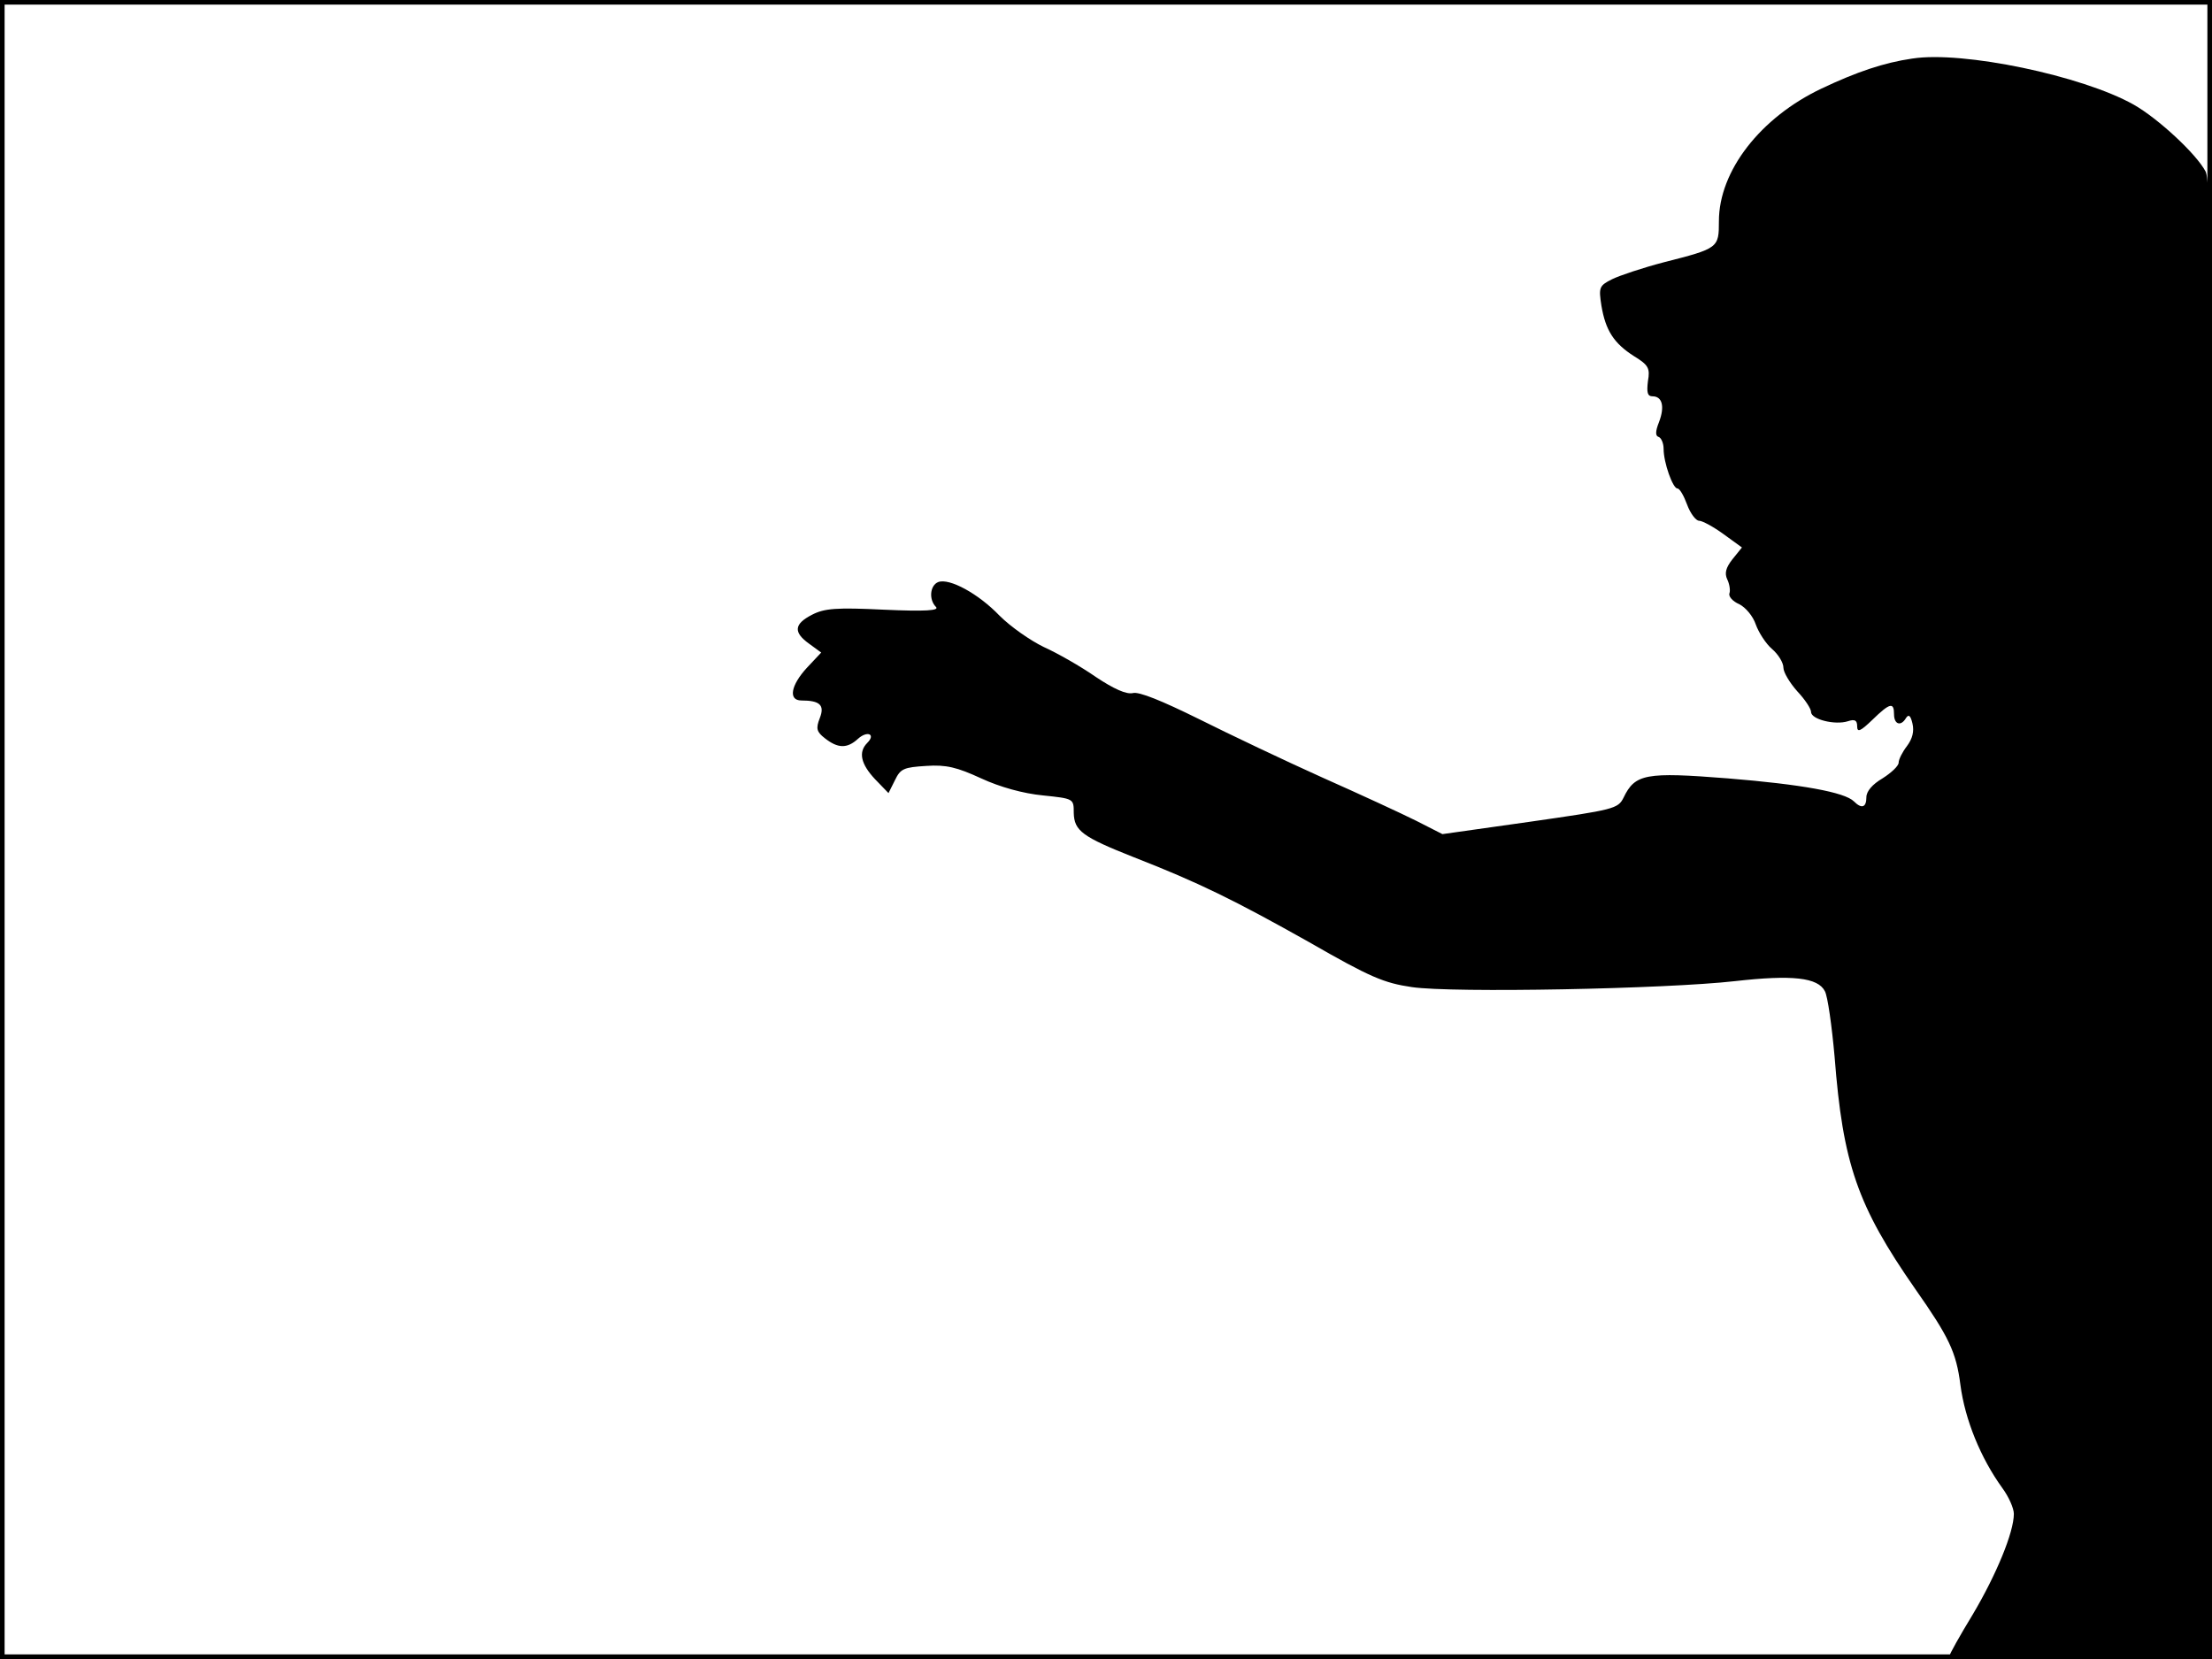 <?xml version="1.0" standalone="no"?>
<!DOCTYPE svg PUBLIC "-//W3C//DTD SVG 20010904//EN"
 "http://www.w3.org/TR/2001/REC-SVG-20010904/DTD/svg10.dtd">
<svg version="1.0" xmlns="http://www.w3.org/2000/svg"
 width="480pt" height="360pt" viewBox="0 0 480 360"
 preserveAspectRatio="xMidYMid meet">
<rect width="1" height="360" fill="#000000"/>
<rect x="479" width="1" height="360" fill="#000000"/>
<rect width="480" height="1" fill="#000000"/>
<rect y="359" width="480" height="1" fill="#000000"/>
<g transform="translate(0,360) scale(0.1,-0.1)"
fill="#000000" stroke="none">
<path d="M4150 3473 c-62 -9 -121 -29 -197 -65 -133 -63 -223 -179 -223 -288
0 -58 -1 -59 -119 -89 -46 -12 -97 -29 -113 -37 -28 -14 -29 -18 -23 -57 9
-54 27 -82 71 -110 31 -19 35 -26 30 -54 -3 -25 -1 -33 10 -33 21 0 27 -22 14
-56 -8 -20 -8 -30 -1 -32 6 -2 11 -14 11 -26 0 -30 20 -86 30 -86 5 0 14 -16
21 -35 7 -19 19 -35 26 -35 7 0 31 -13 53 -29 l40 -29 -21 -26 c-14 -18 -17
-30 -11 -43 5 -10 7 -24 5 -30 -3 -7 7 -18 21 -24 14 -7 30 -26 36 -44 6 -17
22 -42 35 -53 14 -12 25 -30 25 -41 0 -10 14 -33 30 -51 17 -18 30 -38 30 -45
0 -16 52 -29 80 -20 15 5 20 2 20 -11 0 -14 7 -11 33 14 38 37 47 39 47 12 0
-22 15 -27 26 -8 6 9 10 5 14 -12 4 -17 0 -33 -12 -49 -10 -13 -18 -29 -18
-36 0 -7 -16 -22 -35 -34 -22 -13 -35 -28 -35 -41 0 -22 -10 -26 -27 -9 -20
20 -114 37 -274 50 -178 14 -201 10 -226 -42 -12 -24 -21 -26 -202 -52 l-191
-27 -57 29 c-32 16 -123 58 -204 94 -80 36 -200 93 -268 127 -79 39 -130 60
-143 56 -14 -3 -41 9 -80 35 -33 23 -84 52 -113 65 -29 14 -72 44 -96 68 -46
48 -109 82 -133 73 -18 -7 -21 -38 -5 -54 8 -8 -23 -10 -113 -6 -103 5 -129 3
-156 -11 -39 -20 -41 -38 -6 -63 l26 -19 -31 -33 c-35 -38 -41 -71 -12 -71 40
0 51 -10 40 -38 -9 -23 -7 -30 11 -44 28 -22 48 -23 72 -1 20 18 39 10 20 -9
-20 -20 -14 -46 17 -79 l29 -30 14 28 c12 25 19 28 68 31 43 3 67 -3 119 -27
41 -19 92 -33 134 -37 67 -7 67 -7 67 -38 1 -39 19 -52 130 -96 141 -55 218
-93 380 -184 134 -77 163 -89 224 -98 89 -13 551 -4 701 13 124 14 180 8 195
-22 6 -11 15 -75 21 -142 18 -232 49 -323 175 -504 73 -104 89 -137 98 -208
10 -76 44 -159 91 -224 14 -19 25 -44 25 -56 0 -40 -38 -132 -89 -218 -28 -46
-51 -87 -51 -91 0 -3 128 -6 285 -6 l285 0 0 1600 c0 1365 -2 1605 -14 1628
-20 38 -103 115 -156 145 -112 63 -371 117 -480 100z"/>
</g>
</svg>
